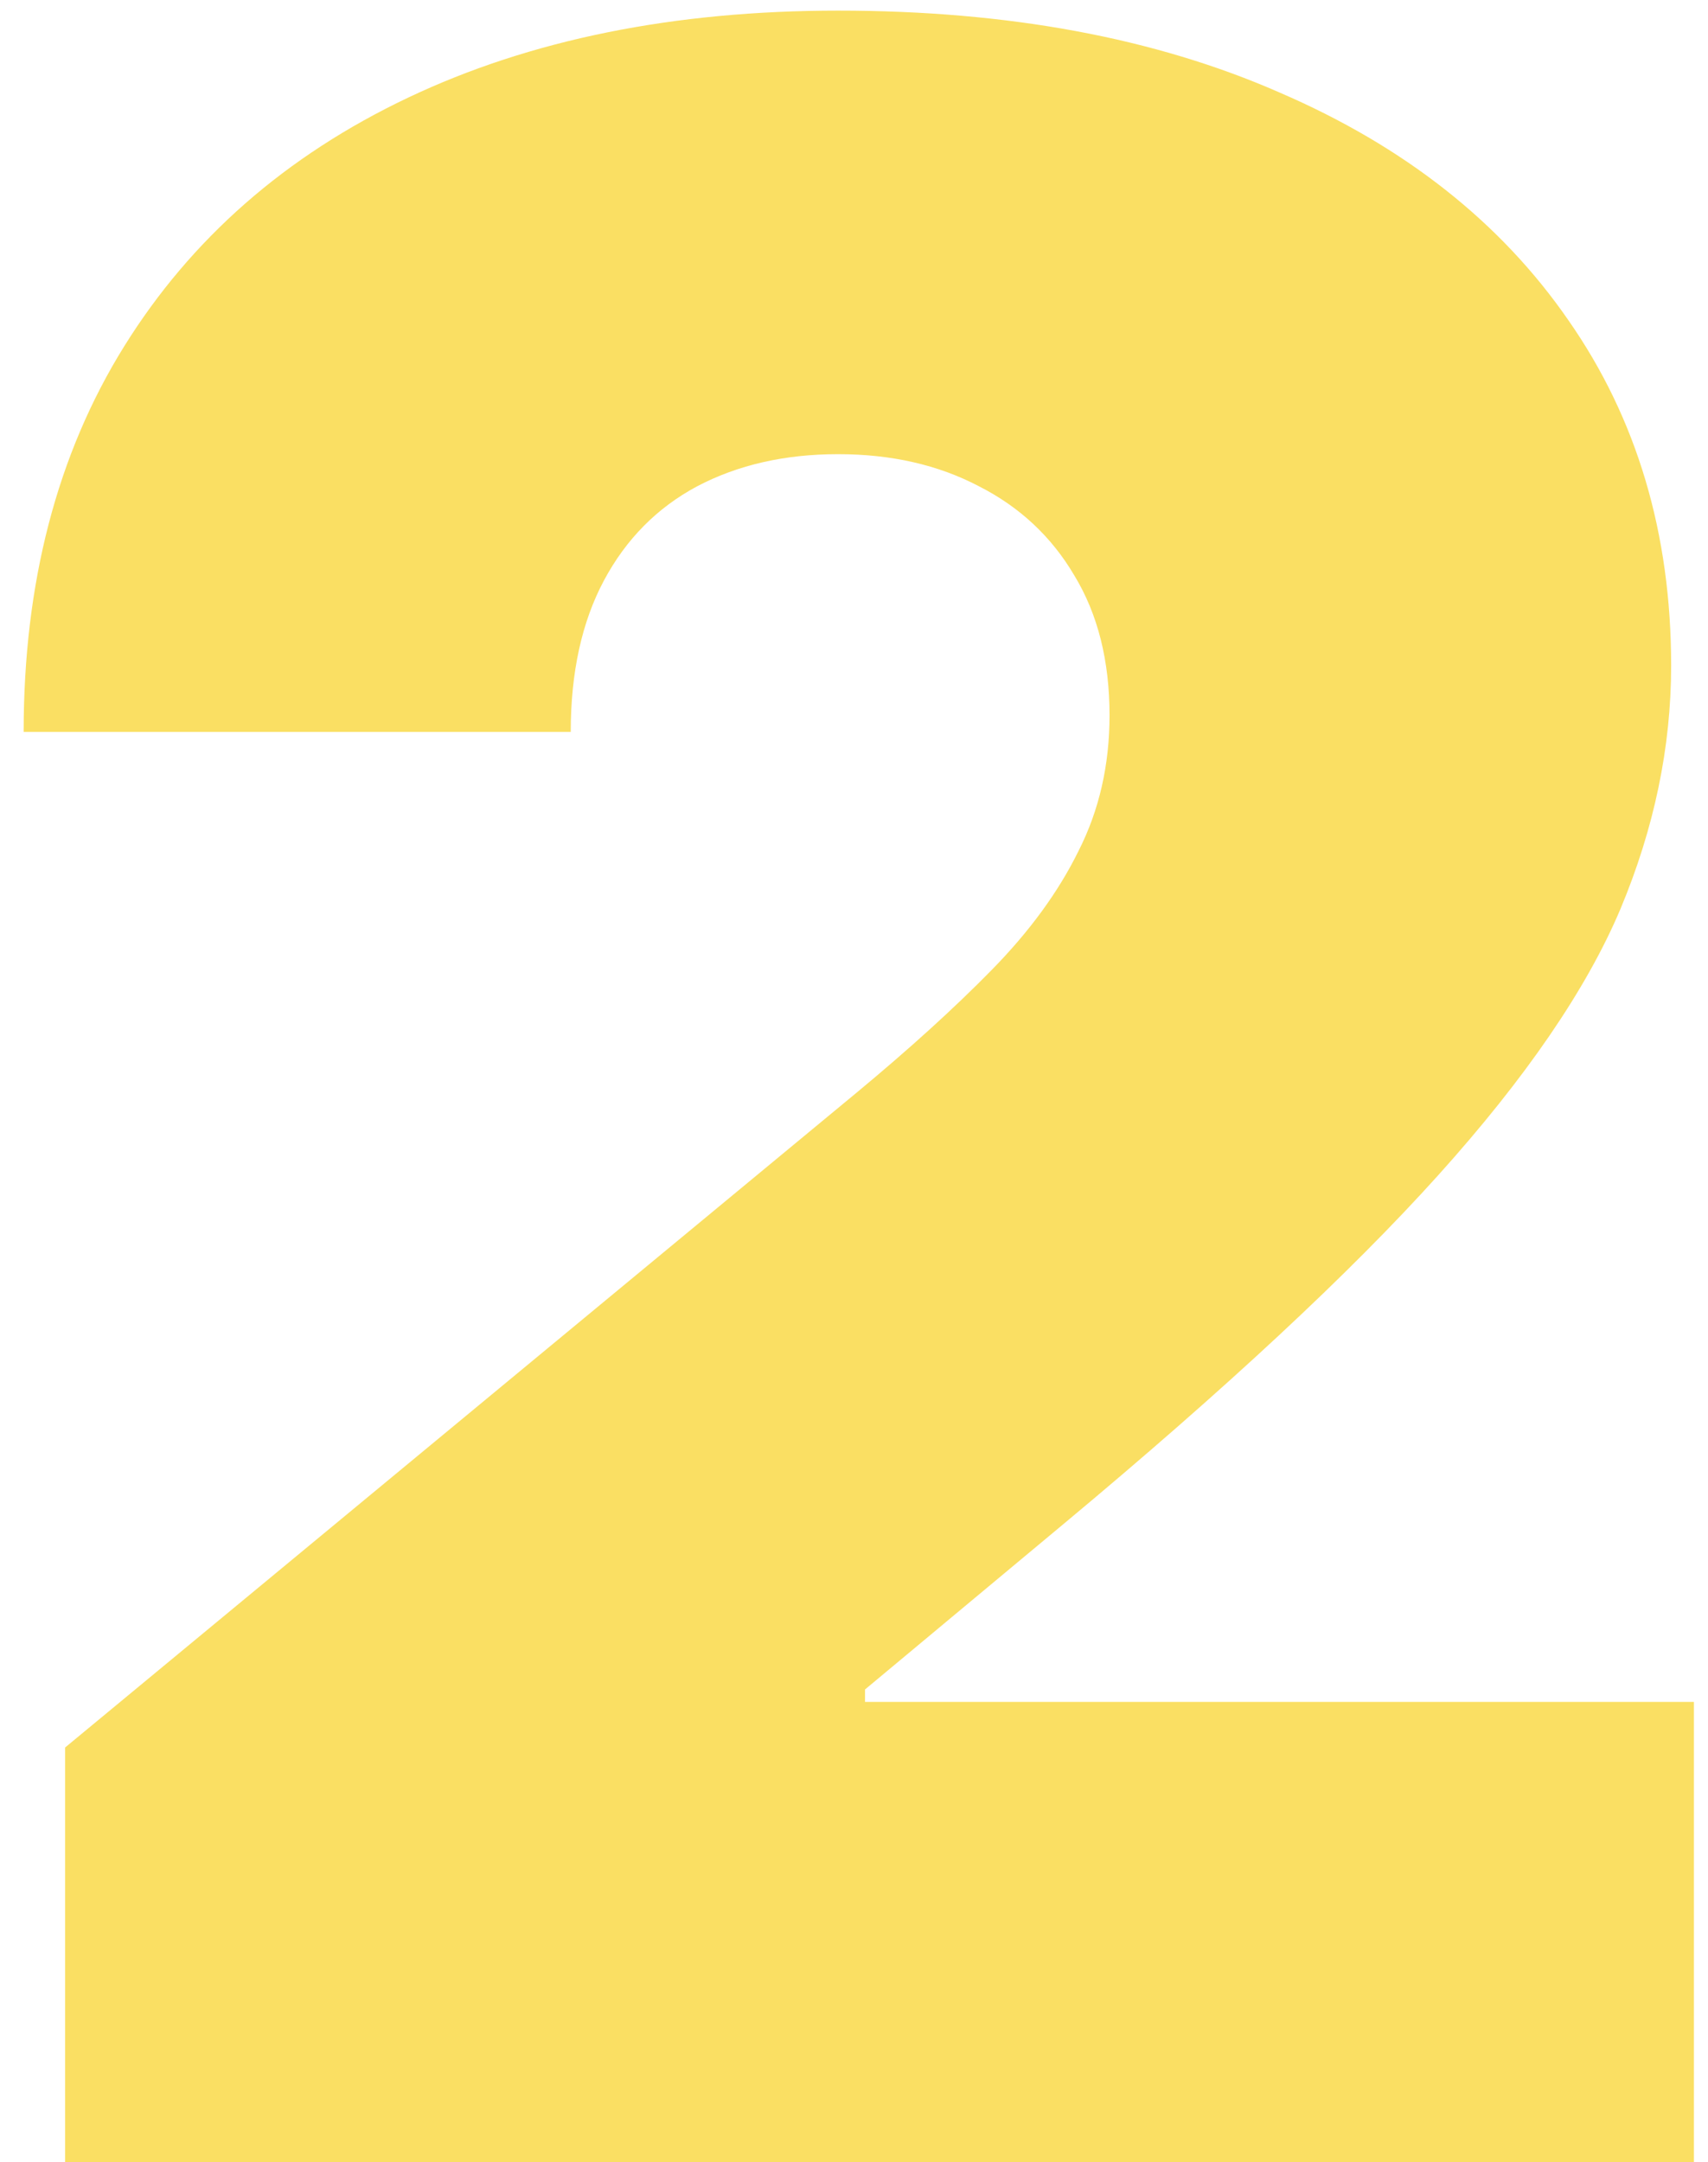 <svg width="64" height="81" viewBox="0 0 64 81" fill="none" xmlns="http://www.w3.org/2000/svg">
<path d="M2.439 81V65.47L32.102 40.932C34.069 39.301 35.752 37.774 37.149 36.35C38.573 34.901 39.66 33.413 40.411 31.885C41.187 30.358 41.575 28.663 41.575 26.799C41.575 24.754 41.136 23.007 40.255 21.558C39.401 20.108 38.211 18.995 36.684 18.219C35.156 17.416 33.396 17.015 31.403 17.015C29.41 17.015 27.65 17.416 26.123 18.219C24.622 19.021 23.457 20.199 22.628 21.752C21.8 23.305 21.386 25.194 21.386 27.421H0.886C0.886 21.829 2.141 17.015 4.652 12.977C7.163 8.939 10.709 5.833 15.29 3.659C19.872 1.485 25.243 0.398 31.403 0.398C37.771 0.398 43.284 1.42 47.943 3.465C52.628 5.484 56.239 8.331 58.775 12.007C61.338 15.682 62.619 19.992 62.619 24.936C62.619 27.99 61.985 31.031 60.717 34.06C59.448 37.062 57.17 40.388 53.883 44.038C50.596 47.688 45.924 52.036 39.867 57.083L32.413 63.295V63.761H63.473V81H2.439Z" fill="#FADF63"/>
</svg>
